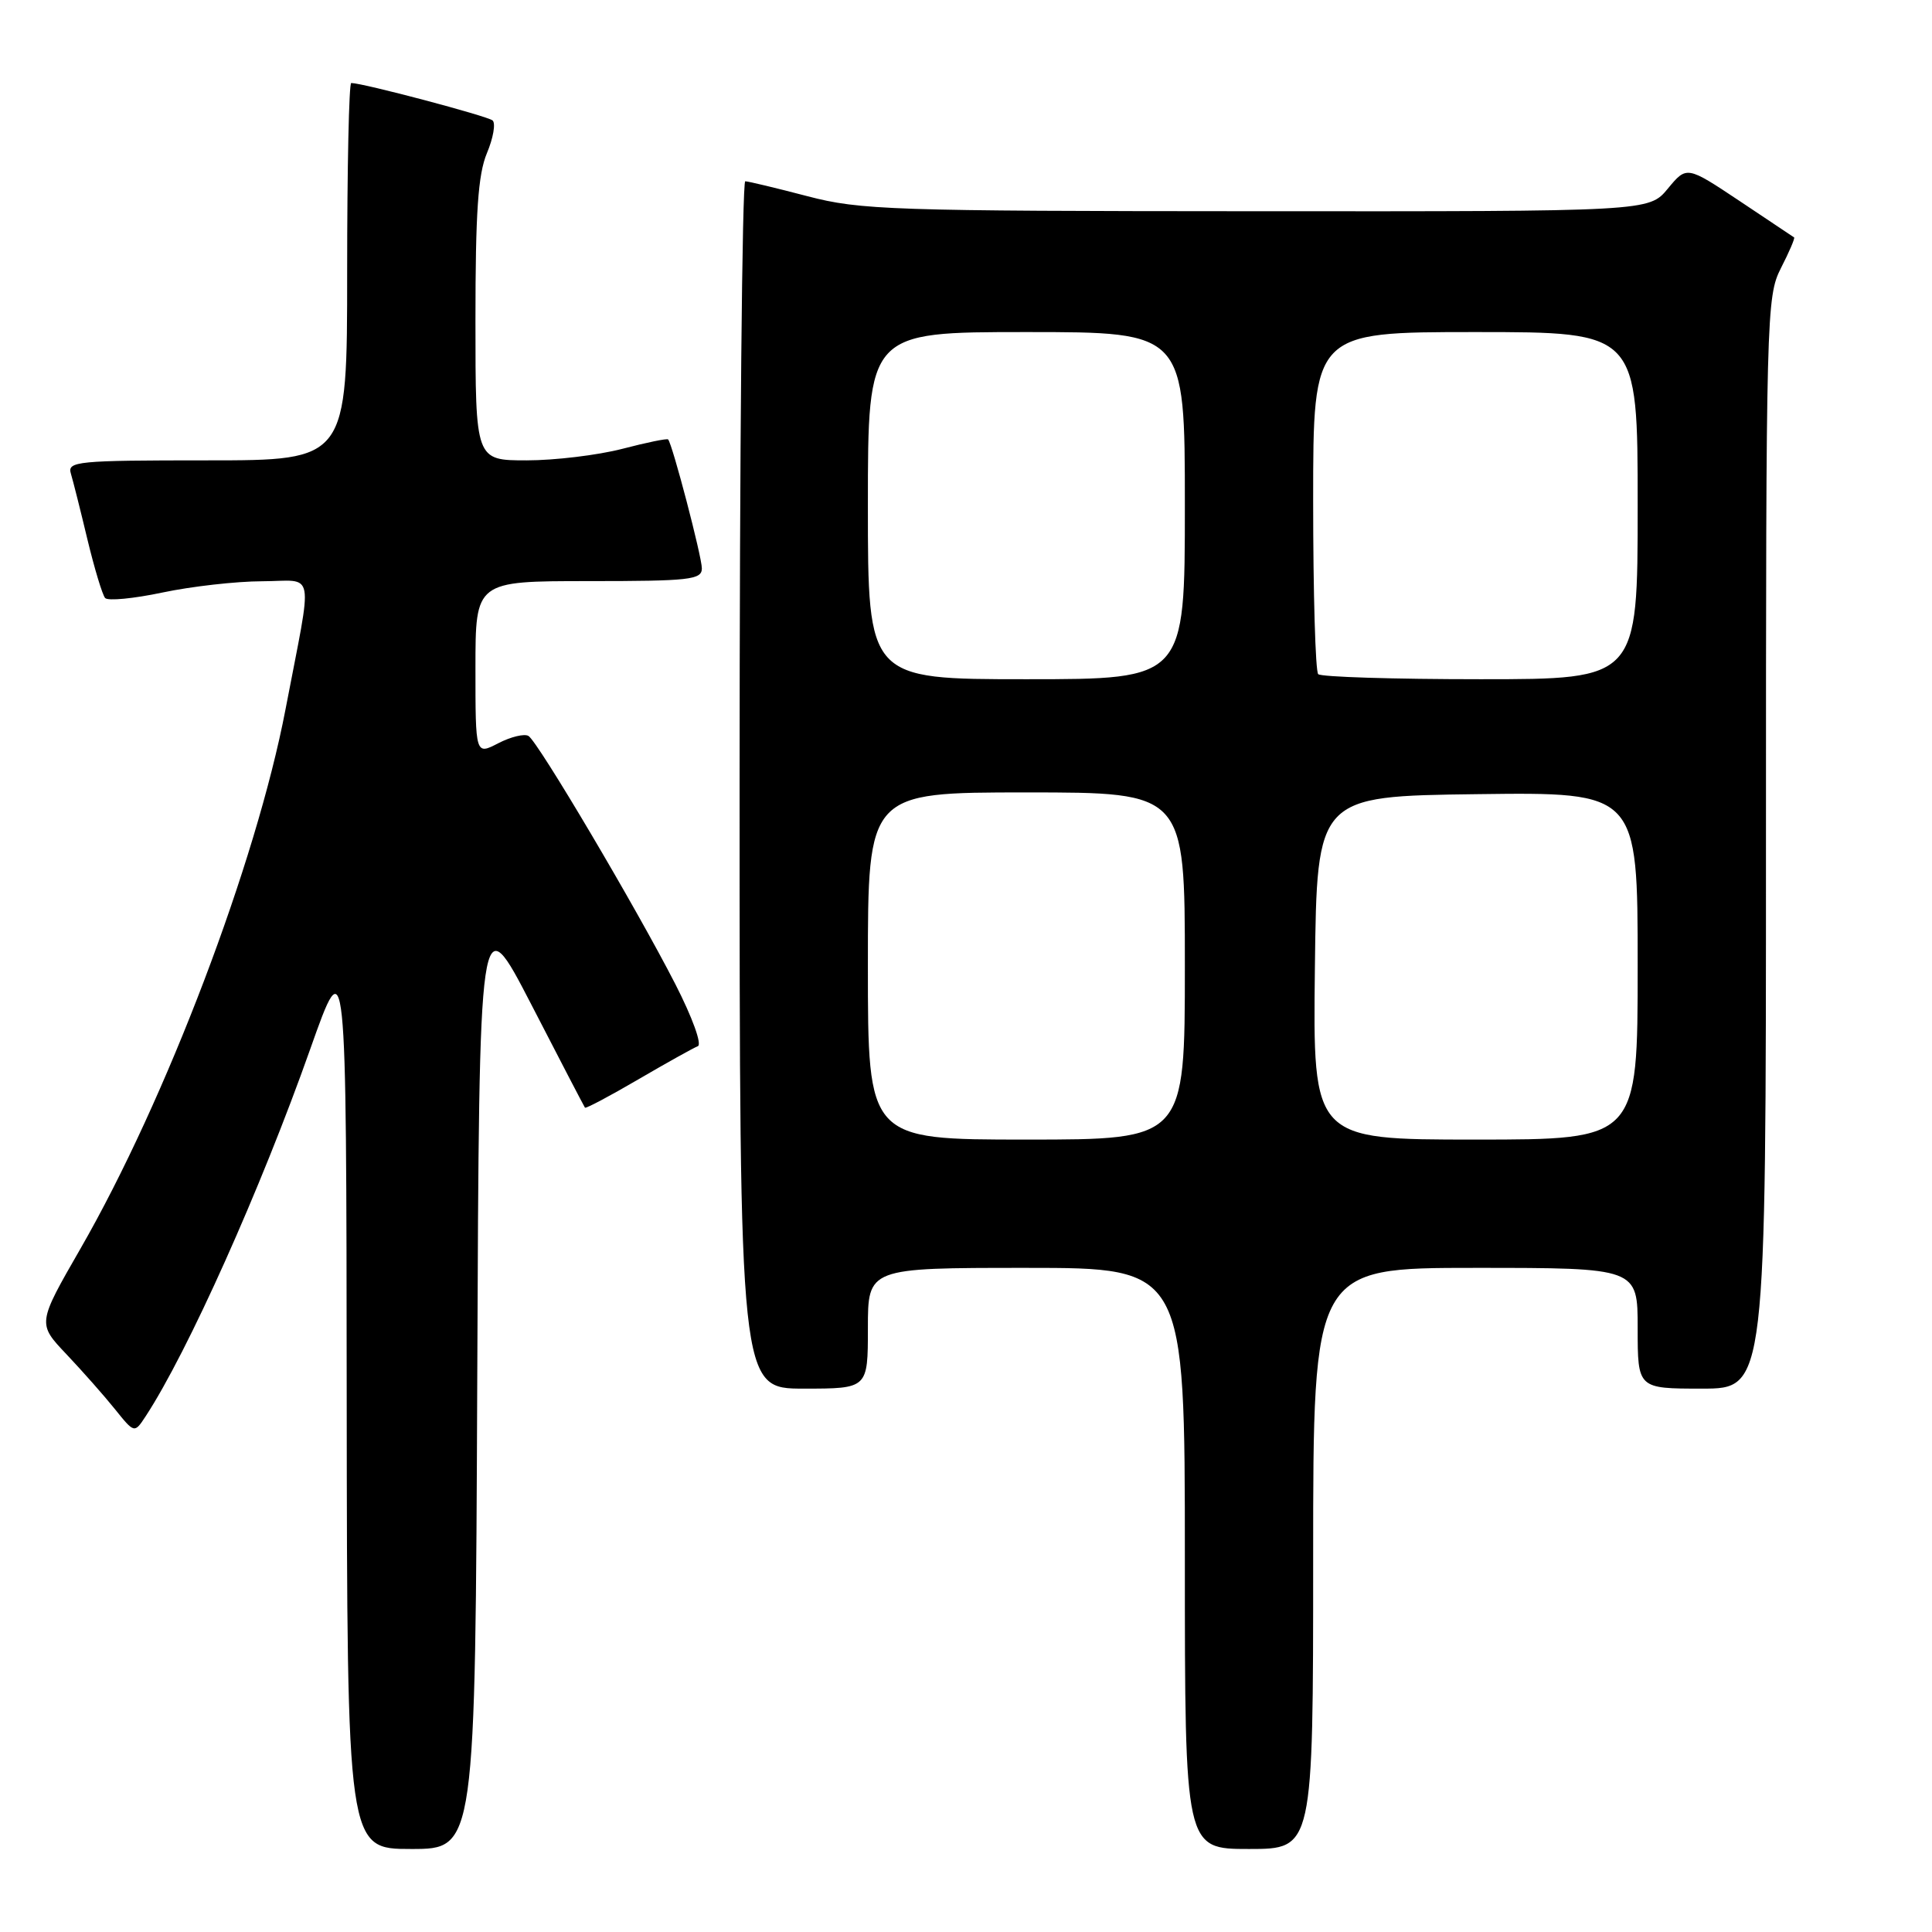 <?xml version="1.0" encoding="UTF-8" standalone="no"?>
<!DOCTYPE svg PUBLIC "-//W3C//DTD SVG 1.1//EN" "http://www.w3.org/Graphics/SVG/1.1/DTD/svg11.dtd" >
<svg xmlns="http://www.w3.org/2000/svg" xmlns:xlink="http://www.w3.org/1999/xlink" version="1.1" viewBox="0 0 256 256">
 <g >
 <path fill="currentColor"
d=" M 63.24 182.37 C 63.50 119.75 63.50 119.75 70.41 133.12 C 74.20 140.48 77.40 146.62 77.51 146.77 C 77.62 146.92 80.79 145.24 84.57 143.03 C 88.34 140.83 91.89 138.85 92.46 138.63 C 93.05 138.42 91.75 134.83 89.50 130.43 C 84.34 120.35 71.30 98.30 70.03 97.52 C 69.50 97.19 67.70 97.62 66.03 98.48 C 63.00 100.05 63.00 100.05 63.00 88.53 C 63.00 77.00 63.00 77.00 78.00 77.00 C 91.40 77.00 93.00 76.82 93.00 75.31 C 93.00 73.76 89.10 58.85 88.53 58.23 C 88.40 58.07 85.65 58.64 82.43 59.48 C 79.21 60.31 73.52 61.00 69.79 61.00 C 63.00 61.00 63.00 61.00 63.00 42.47 C 63.00 28.13 63.34 23.11 64.52 20.29 C 65.36 18.29 65.70 16.34 65.27 15.96 C 64.61 15.38 48.08 11.00 46.54 11.00 C 46.24 11.00 46.00 22.25 46.00 36.00 C 46.00 61.00 46.00 61.00 27.43 61.00 C 10.22 61.00 8.90 61.13 9.39 62.75 C 9.68 63.71 10.67 67.65 11.59 71.50 C 12.52 75.35 13.57 78.83 13.93 79.24 C 14.29 79.65 17.71 79.32 21.54 78.51 C 25.37 77.70 31.30 77.03 34.72 77.02 C 41.88 77.00 41.49 74.87 37.83 94.00 C 33.94 114.32 21.97 145.80 10.67 165.44 C 4.95 175.38 4.95 175.38 8.80 179.44 C 10.91 181.67 13.81 184.95 15.23 186.72 C 17.81 189.93 17.81 189.93 19.29 187.68 C 24.85 179.20 34.55 157.55 41.11 139.00 C 45.89 125.50 45.89 125.50 45.94 185.25 C 46.00 245.00 46.00 245.00 54.49 245.00 C 62.98 245.00 62.98 245.00 63.24 182.37 Z  M 174.00 206.50 C 174.00 168.00 174.00 168.00 195.50 168.00 C 217.00 168.00 217.00 168.00 217.00 176.00 C 217.00 184.00 217.00 184.00 225.50 184.00 C 234.00 184.00 234.00 184.00 234.00 111.71 C 234.00 41.58 234.06 39.31 235.98 35.53 C 237.08 33.39 237.86 31.56 237.73 31.46 C 237.61 31.37 234.35 29.19 230.50 26.63 C 223.50 21.97 223.50 21.97 221.00 24.99 C 218.50 28.02 218.50 28.02 166.50 27.99 C 118.06 27.97 113.99 27.83 107.00 26.00 C 102.88 24.92 99.16 24.03 98.75 24.02 C 98.34 24.01 98.00 60.00 98.00 104.00 C 98.00 184.00 98.00 184.00 106.50 184.00 C 115.00 184.00 115.00 184.00 115.00 176.00 C 115.00 168.00 115.00 168.00 136.00 168.00 C 157.00 168.00 157.00 168.00 157.00 206.50 C 157.00 245.00 157.00 245.00 165.50 245.00 C 174.00 245.00 174.00 245.00 174.00 206.50 Z  M 115.00 128.00 C 115.00 105.00 115.00 105.00 136.00 105.00 C 157.00 105.00 157.00 105.00 157.00 128.00 C 157.00 151.00 157.00 151.00 136.00 151.00 C 115.00 151.00 115.00 151.00 115.00 128.00 Z  M 174.23 128.25 C 174.50 105.50 174.50 105.50 195.75 105.23 C 217.00 104.96 217.00 104.96 217.00 127.98 C 217.00 151.00 217.00 151.00 195.48 151.00 C 173.96 151.00 173.96 151.00 174.23 128.25 Z  M 115.00 67.00 C 115.00 44.00 115.00 44.00 136.00 44.00 C 157.00 44.00 157.00 44.00 157.00 67.00 C 157.00 90.00 157.00 90.00 136.00 90.00 C 115.00 90.00 115.00 90.00 115.00 67.00 Z  M 174.67 89.33 C 174.30 88.97 174.00 78.62 174.00 66.33 C 174.00 44.00 174.00 44.00 195.50 44.00 C 217.00 44.00 217.00 44.00 217.00 67.00 C 217.00 90.00 217.00 90.00 196.17 90.00 C 184.71 90.00 175.03 89.70 174.67 89.33 Z "/>
</g>
</svg>